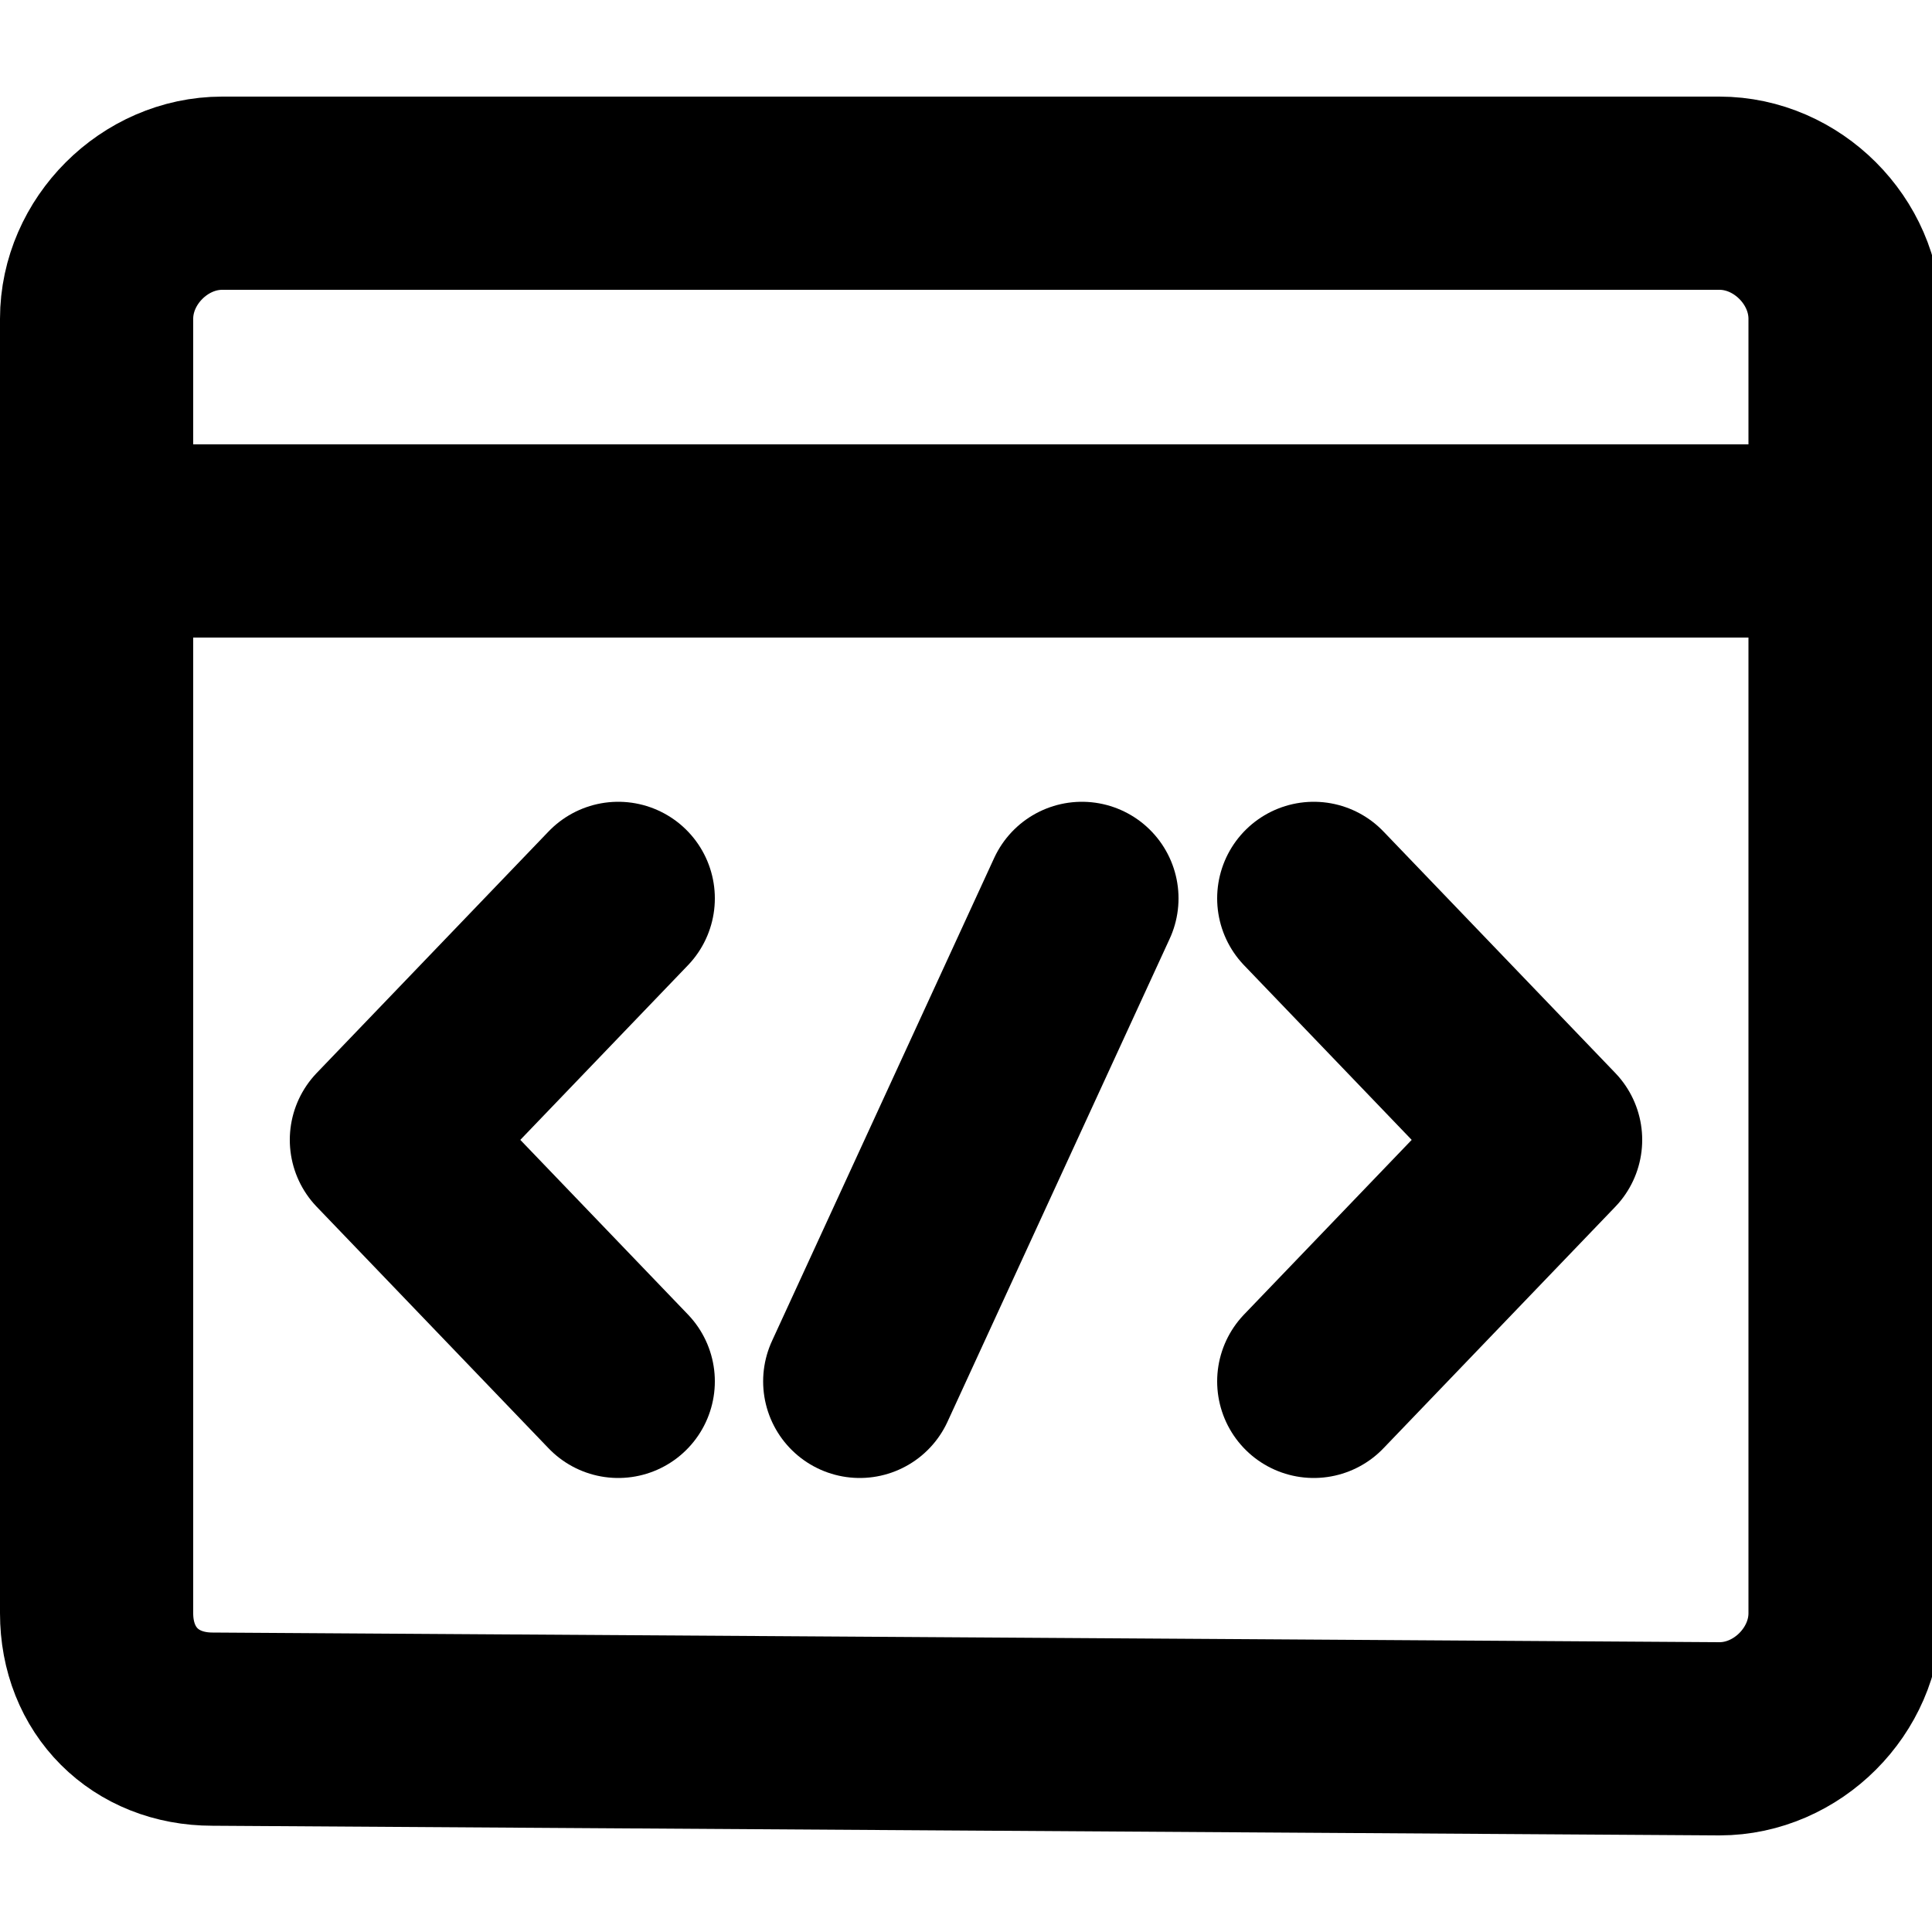 <svg xmlns="http://www.w3.org/2000/svg" viewBox="0 0 20 20" xml:space="preserve"><g fill="none" stroke="currentColor" stroke-width="2" stroke-linecap="round" stroke-linejoin="round"><path d="M2.2 17.9c-.7 0-1.2-.5-1.2-1.2h0V3.3C1 2.6 1.6 2 2.3 2h15.5c.7 0 1.3.6 1.3 1.3v13.4c0 .7-.6 1.3-1.3 1.3l-15.6-.1h0z"/><path d="m13.6 9.3 2.4 2.5-2.4 2.5M6.4 9.3 4 11.8l2.4 2.5M11.2 9.3l-2.3 5M19 5.6H1"/></g></svg>
